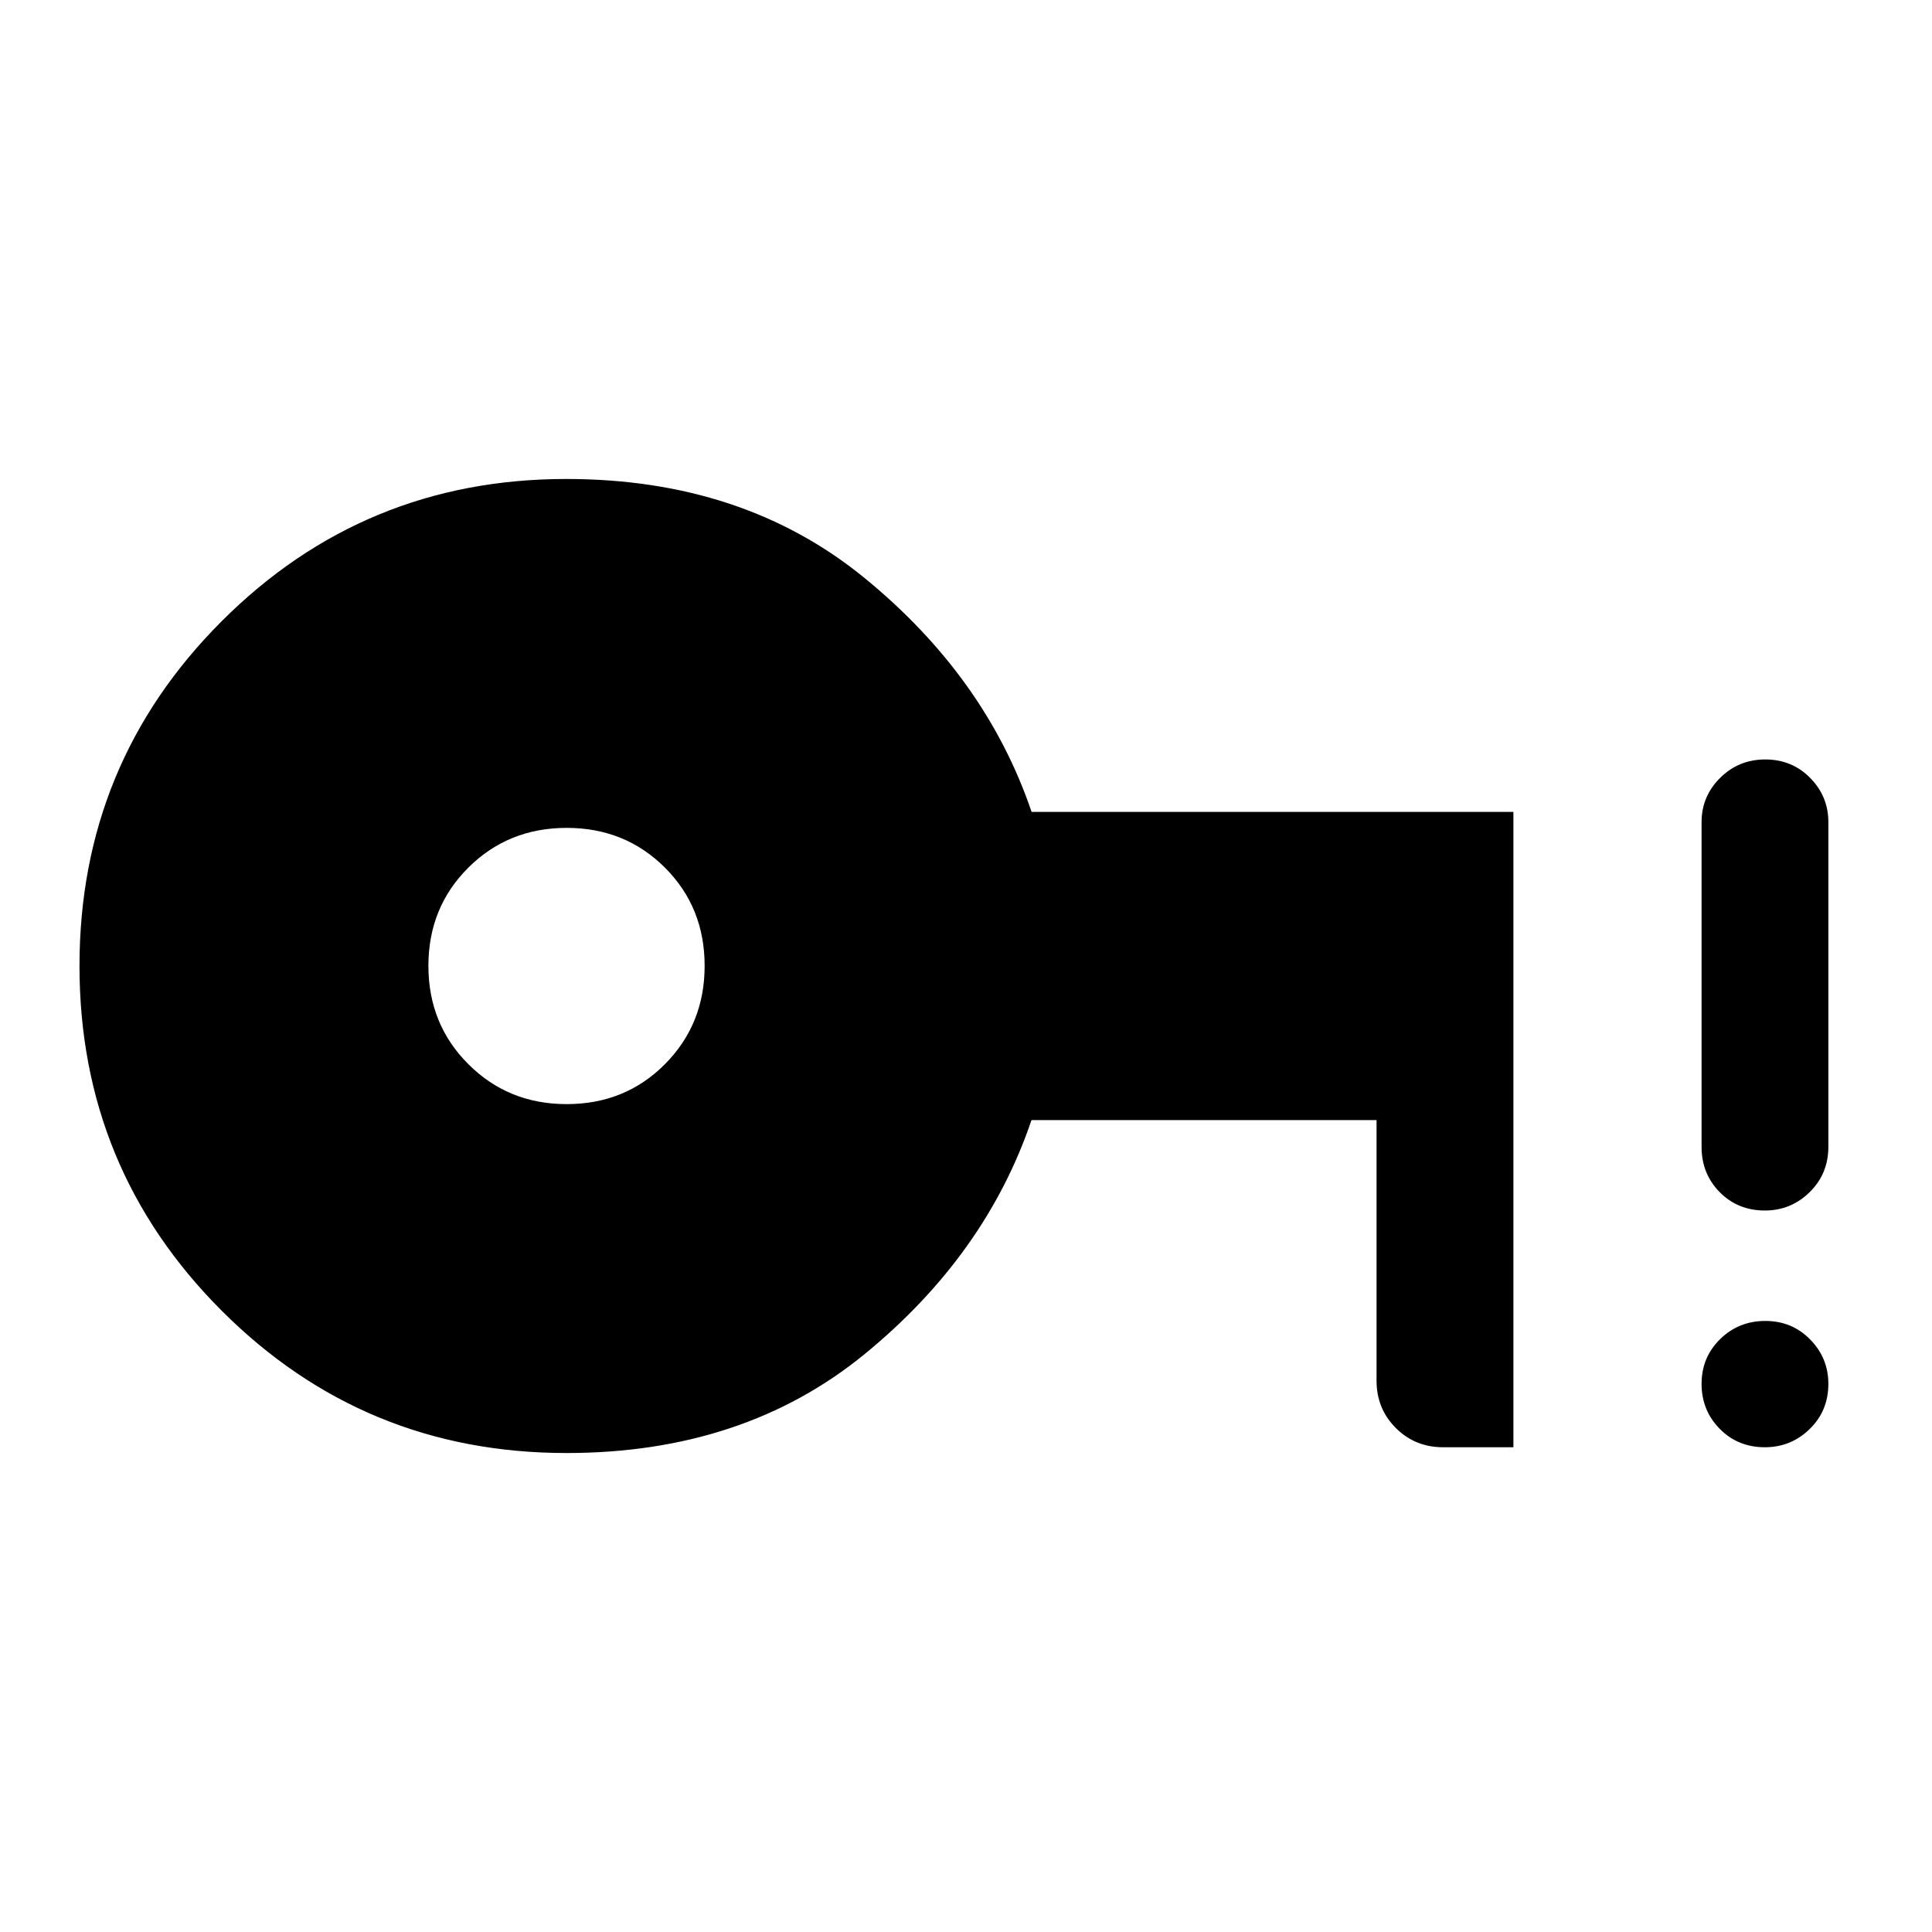 <svg xmlns="http://www.w3.org/2000/svg" height="48" viewBox="0 96 960 960" width="48"><path d="M281.547 644.63q29.149 0 48.866-19.861 19.717-19.862 19.717-48.816 0-29.149-19.764-48.866t-48.793-19.717q-29.03 0-48.867 19.764-19.836 19.764-19.836 48.793 0 29.03 19.861 48.867 19.861 19.836 48.816 19.836ZM281.49 818q-100.646 0-171.318-70.701Q39.5 676.599 39.5 575.973q0-100.625 70.653-171.299Q180.807 334 281.364 334q88.027 0 148.245 49.217 60.217 49.218 82.985 116.218H752V815.13h-34.935q-13.924 0-23.494-9.57Q684 795.989 684 782.065v-129.5H512.544q-22.718 67-82.837 116.218Q369.588 818 281.49 818Zm595.465-2.87q-13.442 0-22.449-9.167-9.006-9.167-9.006-22.338 0-13.171 9.215-22.213 9.216-9.042 22.458-9.042 13.243 0 22.285 9.204 9.042 9.205 9.042 22.051 0 13.421-9.288 22.463-9.288 9.042-22.257 9.042Zm0-117.63q-13.442 0-22.449-9.131-9.006-9.132-9.006-22.499V504.5q0-12.793 9.215-21.962 9.216-9.168 22.458-9.168 13.243 0 22.285 9.168 9.042 9.169 9.042 21.962v161.37q0 13.367-9.288 22.499-9.288 9.131-22.257 9.131Z"/></svg>